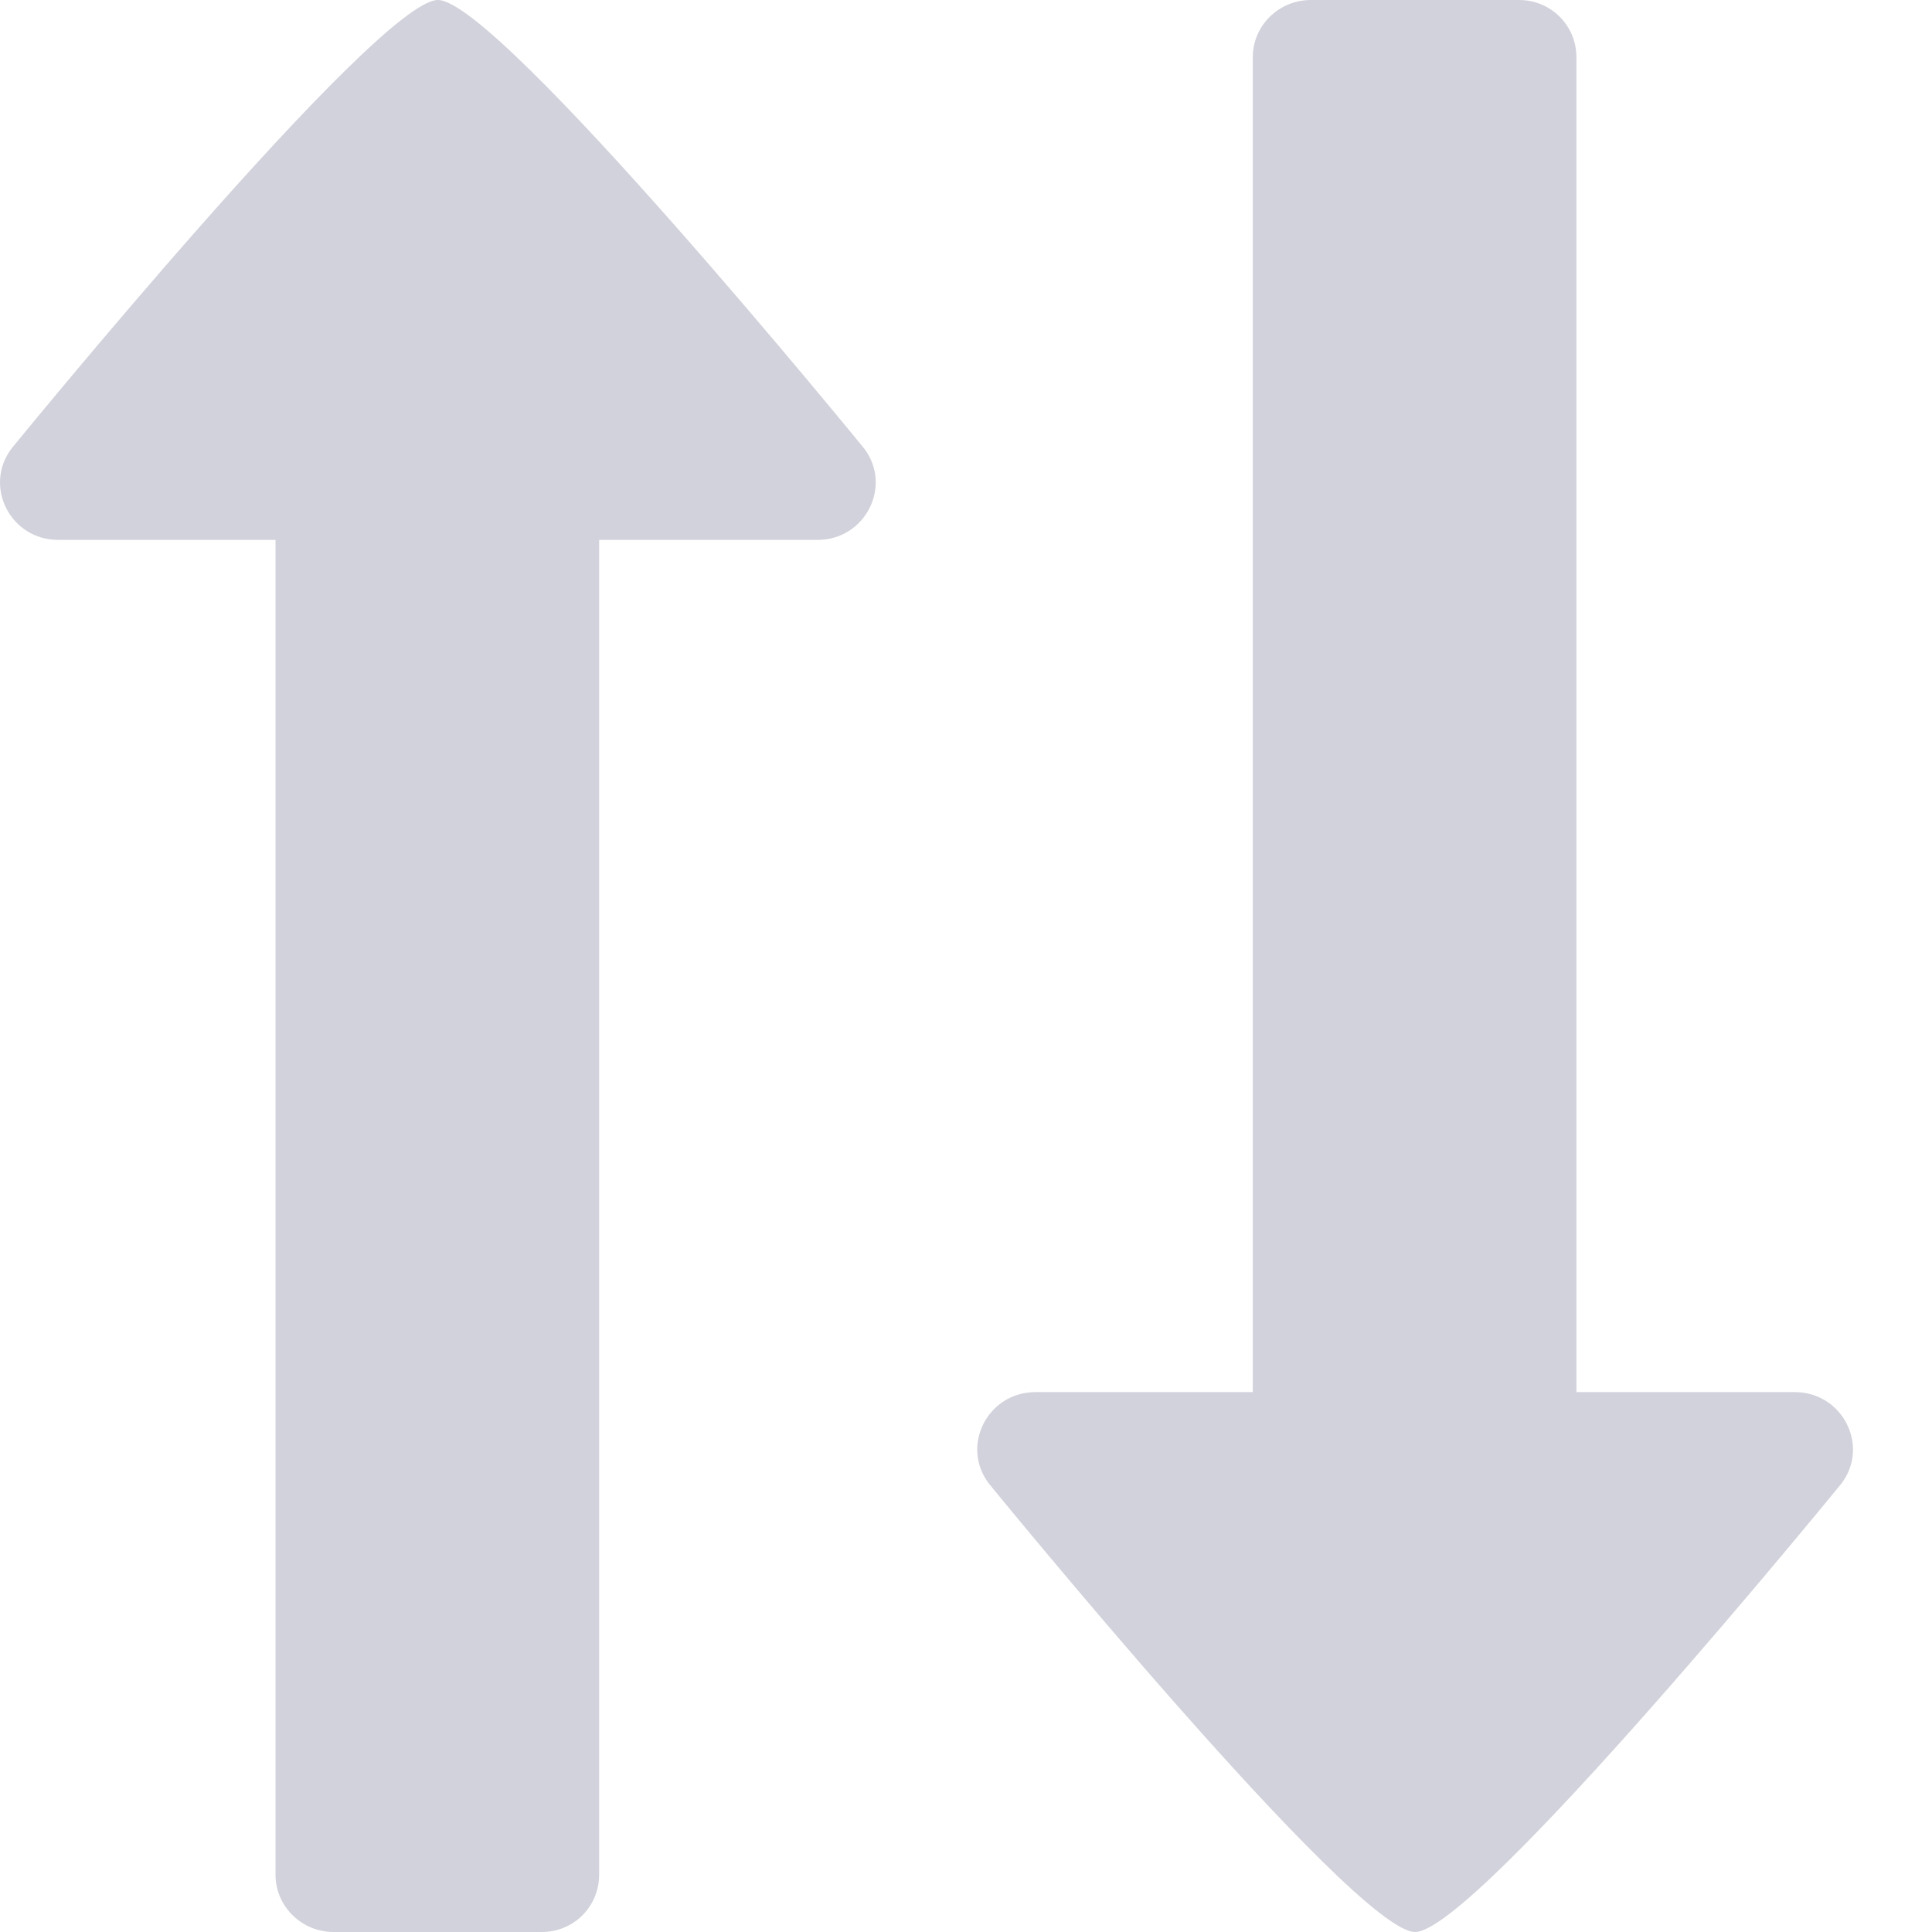 <svg width="18" height="18" viewBox="0 0 18 18" fill="none" xmlns="http://www.w3.org/2000/svg">
<path fill-rule="evenodd" clip-rule="evenodd" d="M4.08 0C4.645 0 8.05 4.177 8.05 4.177C8.317 4.526 8.063 5.03 7.617 5.03H5.582V17.466C5.582 17.761 5.347 18 5.047 18H3.109C2.81 18 2.567 17.761 2.567 17.466V5.03H0.542C0.096 5.03 -0.158 4.527 0.109 4.177C0.109 4.177 3.514 0 4.08 0ZM13.184 18C13.75 18 17.155 13.823 17.155 13.823C17.422 13.474 17.168 12.97 16.721 12.97H14.687V0.533C14.687 0.239 14.451 0 14.152 0H12.214C11.914 0 11.672 0.239 11.672 0.533V12.97H9.647C9.201 12.97 8.946 13.473 9.214 13.823C9.214 13.823 12.618 18 13.184 18Z" fill="#D1D2DB"/>
</svg>

